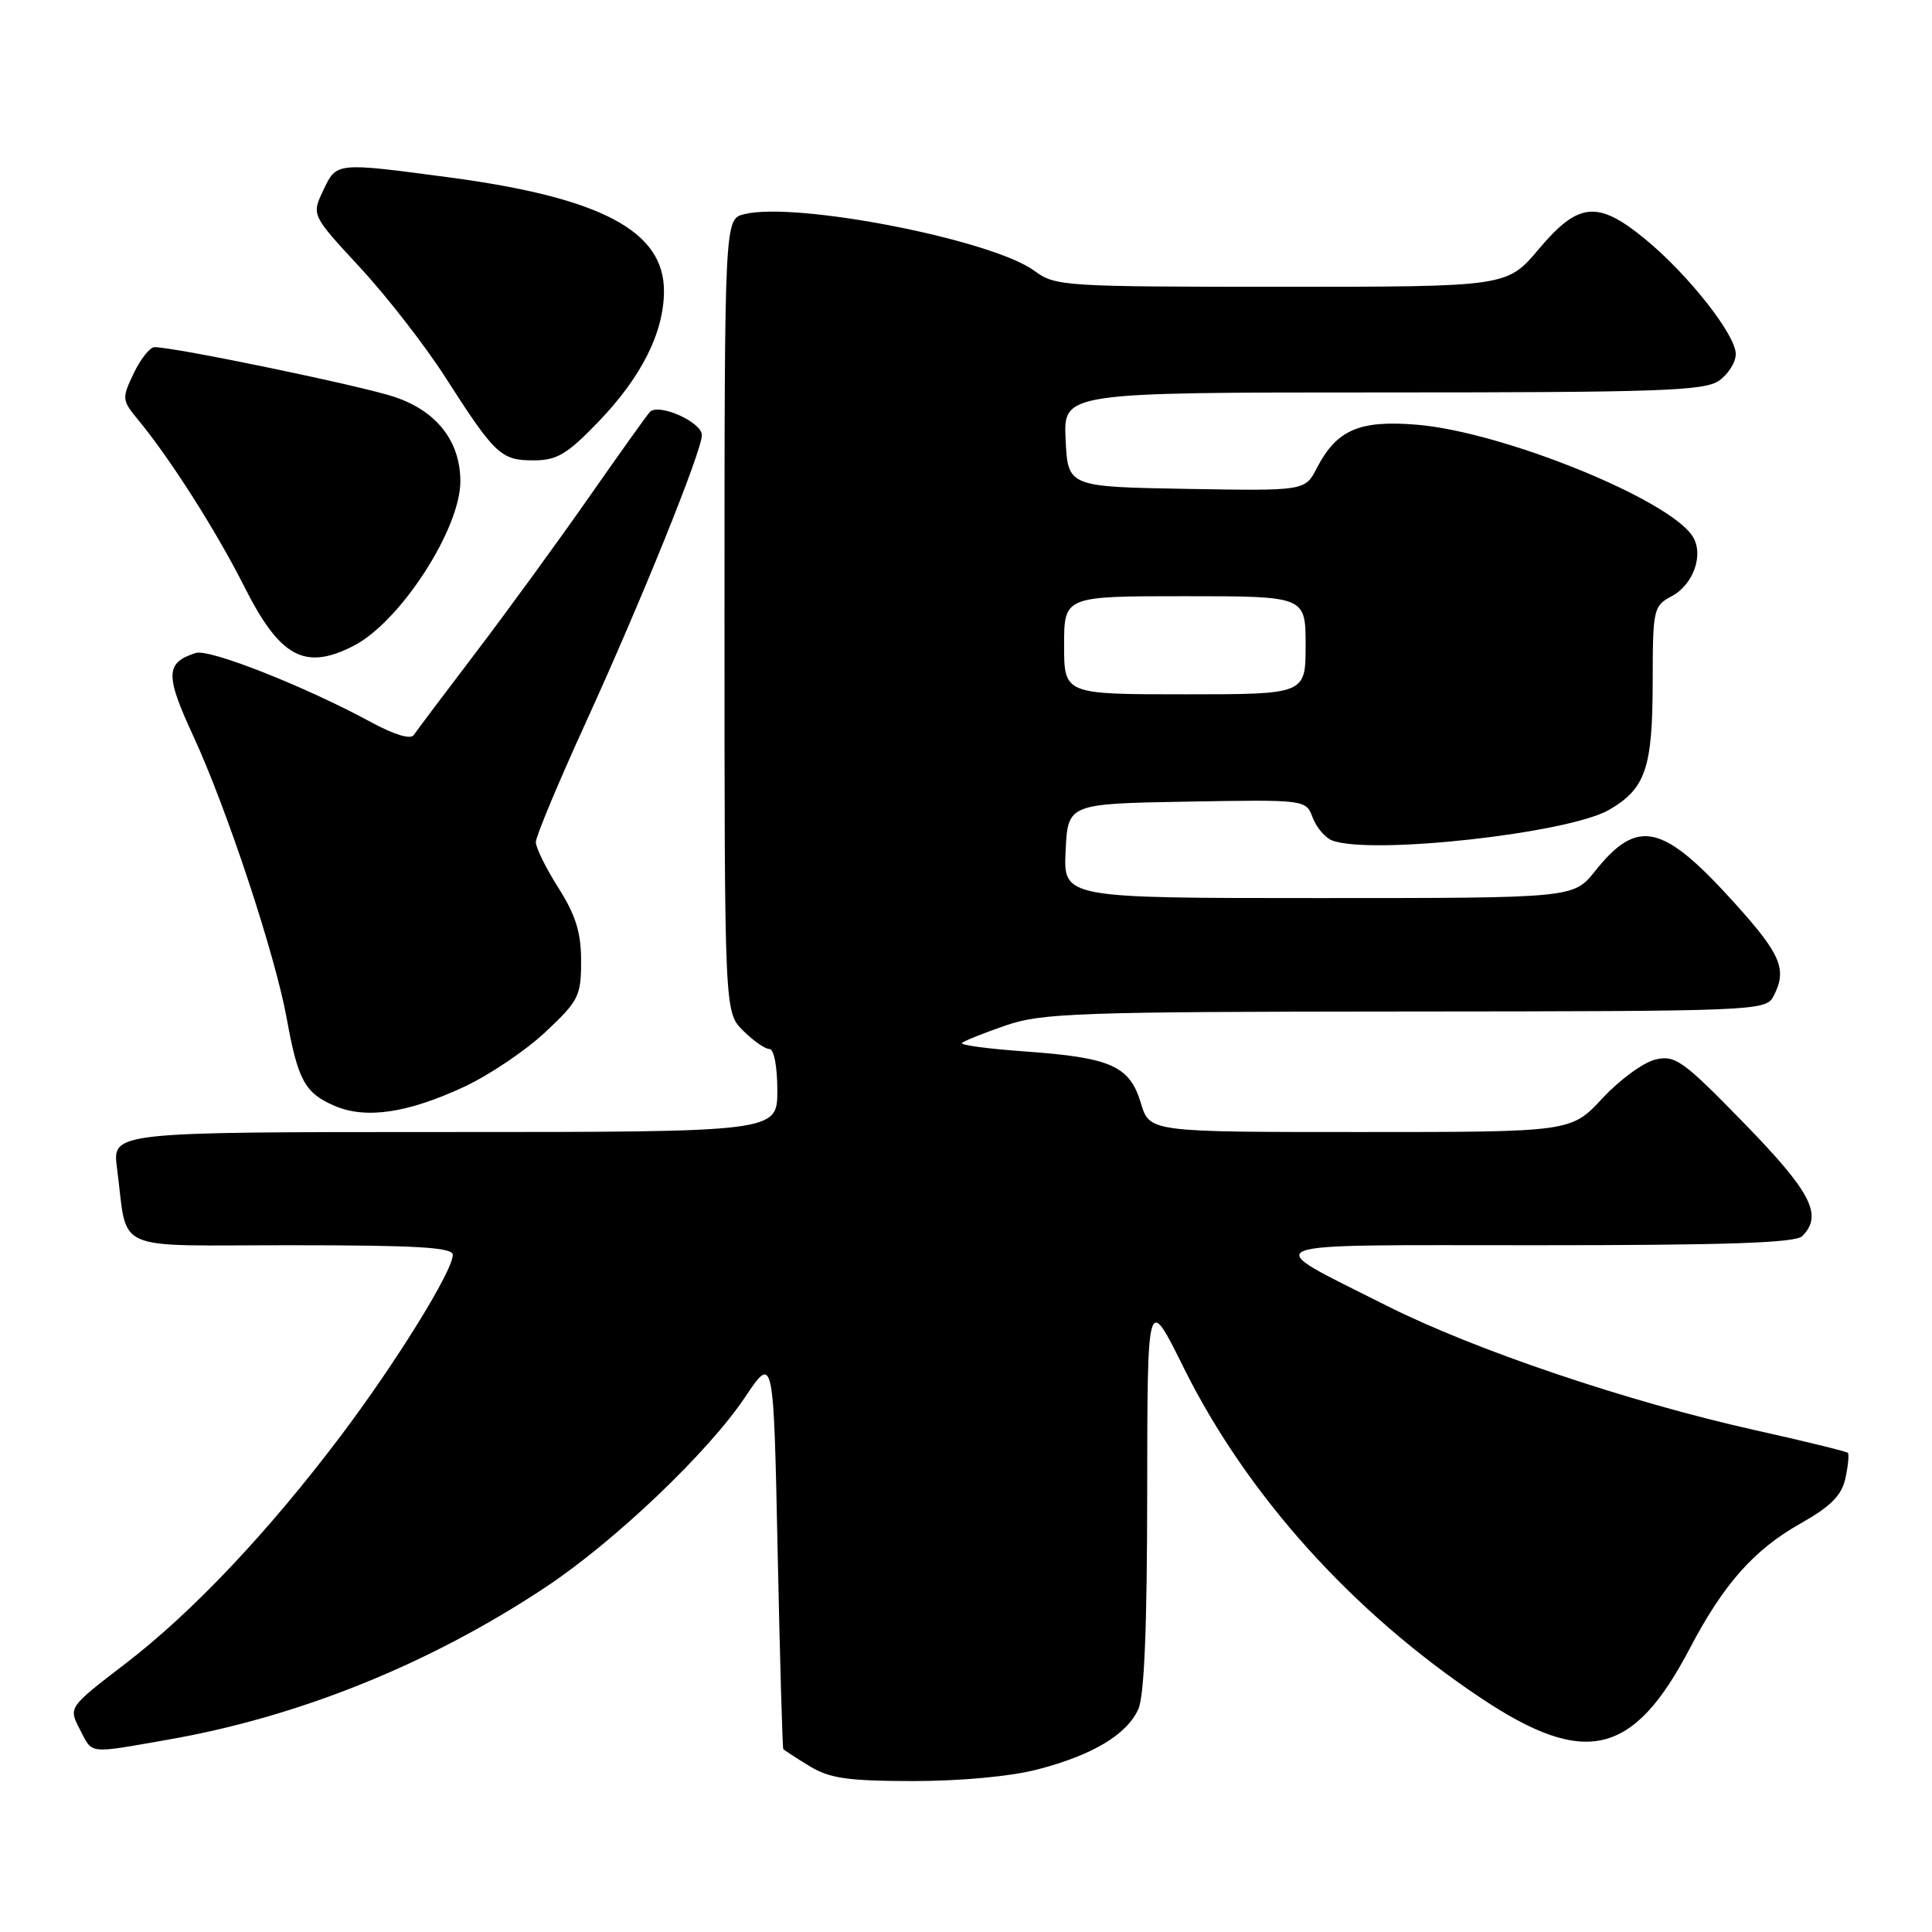 <?xml version="1.0" encoding="UTF-8" standalone="no"?>
<!DOCTYPE svg PUBLIC "-//W3C//DTD SVG 1.1//EN" "http://www.w3.org/Graphics/SVG/1.1/DTD/svg11.dtd" >
<svg xmlns="http://www.w3.org/2000/svg" xmlns:xlink="http://www.w3.org/1999/xlink" version="1.1" viewBox="0 0 256 256">
 <g >
 <path fill="currentColor"
d=" M 137.48 234.46 C 144.76 232.57 149.29 229.86 150.83 226.48 C 151.63 224.72 152.00 215.57 152.01 197.70 C 152.03 171.50 152.03 171.50 156.83 181.20 C 165.21 198.08 179.14 213.59 196.20 224.98 C 210.04 234.22 216.43 232.70 223.91 218.42 C 228.38 209.90 232.40 205.36 238.56 201.88 C 242.61 199.59 244.02 198.17 244.53 195.87 C 244.89 194.21 245.03 192.70 244.85 192.51 C 244.66 192.32 239.10 190.96 232.50 189.49 C 215.70 185.74 195.32 178.85 183.76 173.02 C 166.56 164.35 164.96 165.00 203.58 165.00 C 228.71 165.00 237.91 164.69 238.80 163.80 C 241.58 161.02 240.01 157.98 231.12 148.85 C 223.01 140.52 221.98 139.78 219.37 140.39 C 217.79 140.75 214.63 143.06 212.34 145.52 C 208.18 150.00 208.18 150.00 180.25 150.00 C 152.32 150.00 152.32 150.00 151.17 146.16 C 149.69 141.24 147.22 140.14 135.90 139.33 C 130.99 138.98 127.19 138.48 127.46 138.20 C 127.74 137.93 130.33 136.89 133.23 135.89 C 138.03 134.23 142.72 134.06 186.21 134.03 C 232.35 134.00 233.96 133.94 234.96 132.07 C 236.86 128.52 236.04 126.52 229.89 119.71 C 220.32 109.10 217.01 108.34 211.35 115.43 C 208.50 119.00 208.50 119.00 174.70 119.00 C 140.90 119.00 140.90 119.00 141.20 112.75 C 141.50 106.50 141.50 106.50 157.27 106.22 C 173.03 105.95 173.03 105.95 173.94 108.34 C 174.44 109.65 175.59 111.01 176.51 111.36 C 181.63 113.33 207.88 110.42 213.23 107.30 C 218.05 104.49 218.97 101.78 218.99 90.42 C 219.00 80.67 219.08 80.29 221.53 78.99 C 224.39 77.45 225.79 73.48 224.30 71.10 C 221.24 66.19 199.18 57.24 187.79 56.28 C 180.13 55.64 177.12 56.94 174.48 62.03 C 172.92 65.05 172.92 65.05 157.21 64.78 C 141.50 64.50 141.50 64.50 141.20 58.25 C 140.90 52.00 140.90 52.00 183.23 52.00 C 219.92 52.00 225.85 51.79 227.78 50.44 C 229.00 49.59 230.00 48.00 230.00 46.92 C 230.00 44.37 223.70 36.37 218.00 31.69 C 211.71 26.52 209.16 26.76 203.90 33.00 C 199.69 38.00 199.69 38.00 169.80 38.00 C 140.98 38.00 139.82 37.93 137.07 35.89 C 131.48 31.76 105.43 26.67 98.61 28.38 C 96.00 29.04 96.00 29.04 96.00 81.56 C 96.00 134.09 96.00 134.09 98.45 136.55 C 99.80 137.90 101.38 139.00 101.95 139.00 C 102.56 139.00 103.00 141.34 103.00 144.50 C 103.00 150.00 103.00 150.00 58.94 150.00 C 14.88 150.00 14.88 150.00 15.50 154.75 C 17.01 166.17 14.37 165.00 38.58 165.00 C 55.19 165.00 60.00 165.28 60.00 166.27 C 60.00 168.40 52.47 180.56 45.14 190.28 C 35.50 203.05 25.45 213.68 16.58 220.47 C 9.07 226.23 9.07 226.23 10.56 229.11 C 12.31 232.49 11.47 232.40 22.29 230.51 C 39.64 227.48 56.98 220.48 72.31 210.30 C 81.46 204.23 93.85 192.42 98.72 185.14 C 102.50 179.50 102.50 179.50 103.04 205.50 C 103.34 219.80 103.68 231.62 103.79 231.76 C 103.91 231.91 105.46 232.92 107.25 234.01 C 109.95 235.65 112.30 235.99 121.04 236.00 C 127.31 236.00 133.97 235.38 137.48 234.46 Z  M 61.50 144.01 C 64.80 142.47 69.64 139.22 72.25 136.77 C 76.68 132.62 77.00 131.98 77.00 127.35 C 77.00 123.56 76.29 121.28 74.00 117.66 C 72.35 115.06 71.00 112.33 71.00 111.59 C 71.00 110.85 73.95 103.78 77.56 95.87 C 84.99 79.60 93.00 59.77 93.00 57.66 C 93.00 55.91 87.21 53.35 86.09 54.61 C 85.65 55.10 82.00 60.22 77.96 66.00 C 73.92 71.78 67.22 80.98 63.06 86.45 C 58.90 91.92 55.19 96.85 54.82 97.40 C 54.40 98.01 52.25 97.36 49.28 95.75 C 40.59 91.02 27.76 85.94 25.95 86.52 C 21.92 87.80 21.86 89.42 25.60 97.50 C 30.09 107.23 36.45 126.45 38.00 134.99 C 39.48 143.15 40.40 144.84 44.33 146.53 C 48.48 148.31 53.98 147.50 61.50 144.01 Z  M 46.90 85.55 C 53.05 82.37 61.00 70.09 61.00 63.78 C 60.99 58.45 57.86 54.45 52.23 52.58 C 47.78 51.10 23.17 46.00 20.48 46.00 C 19.87 46.00 18.63 47.56 17.72 49.46 C 16.12 52.81 16.14 53.02 18.37 55.71 C 22.59 60.83 28.69 70.43 32.35 77.69 C 37.10 87.13 40.40 88.91 46.90 85.55 Z  M 79.27 55.91 C 84.98 49.99 87.95 44.09 87.98 38.62 C 88.02 30.61 79.68 26.19 59.49 23.50 C 44.42 21.50 44.61 21.48 42.82 25.25 C 41.28 28.50 41.28 28.50 47.72 35.46 C 51.26 39.28 56.33 45.81 58.99 49.96 C 65.59 60.26 66.38 61.00 70.68 61.00 C 73.80 61.00 75.12 60.22 79.27 55.91 Z  M 141.00 85.50 C 141.00 79.00 141.00 79.00 157.00 79.00 C 173.00 79.00 173.00 79.00 173.00 85.50 C 173.00 92.00 173.00 92.00 157.00 92.00 C 141.00 92.00 141.00 92.00 141.00 85.50 Z "/>
</g>
</svg>